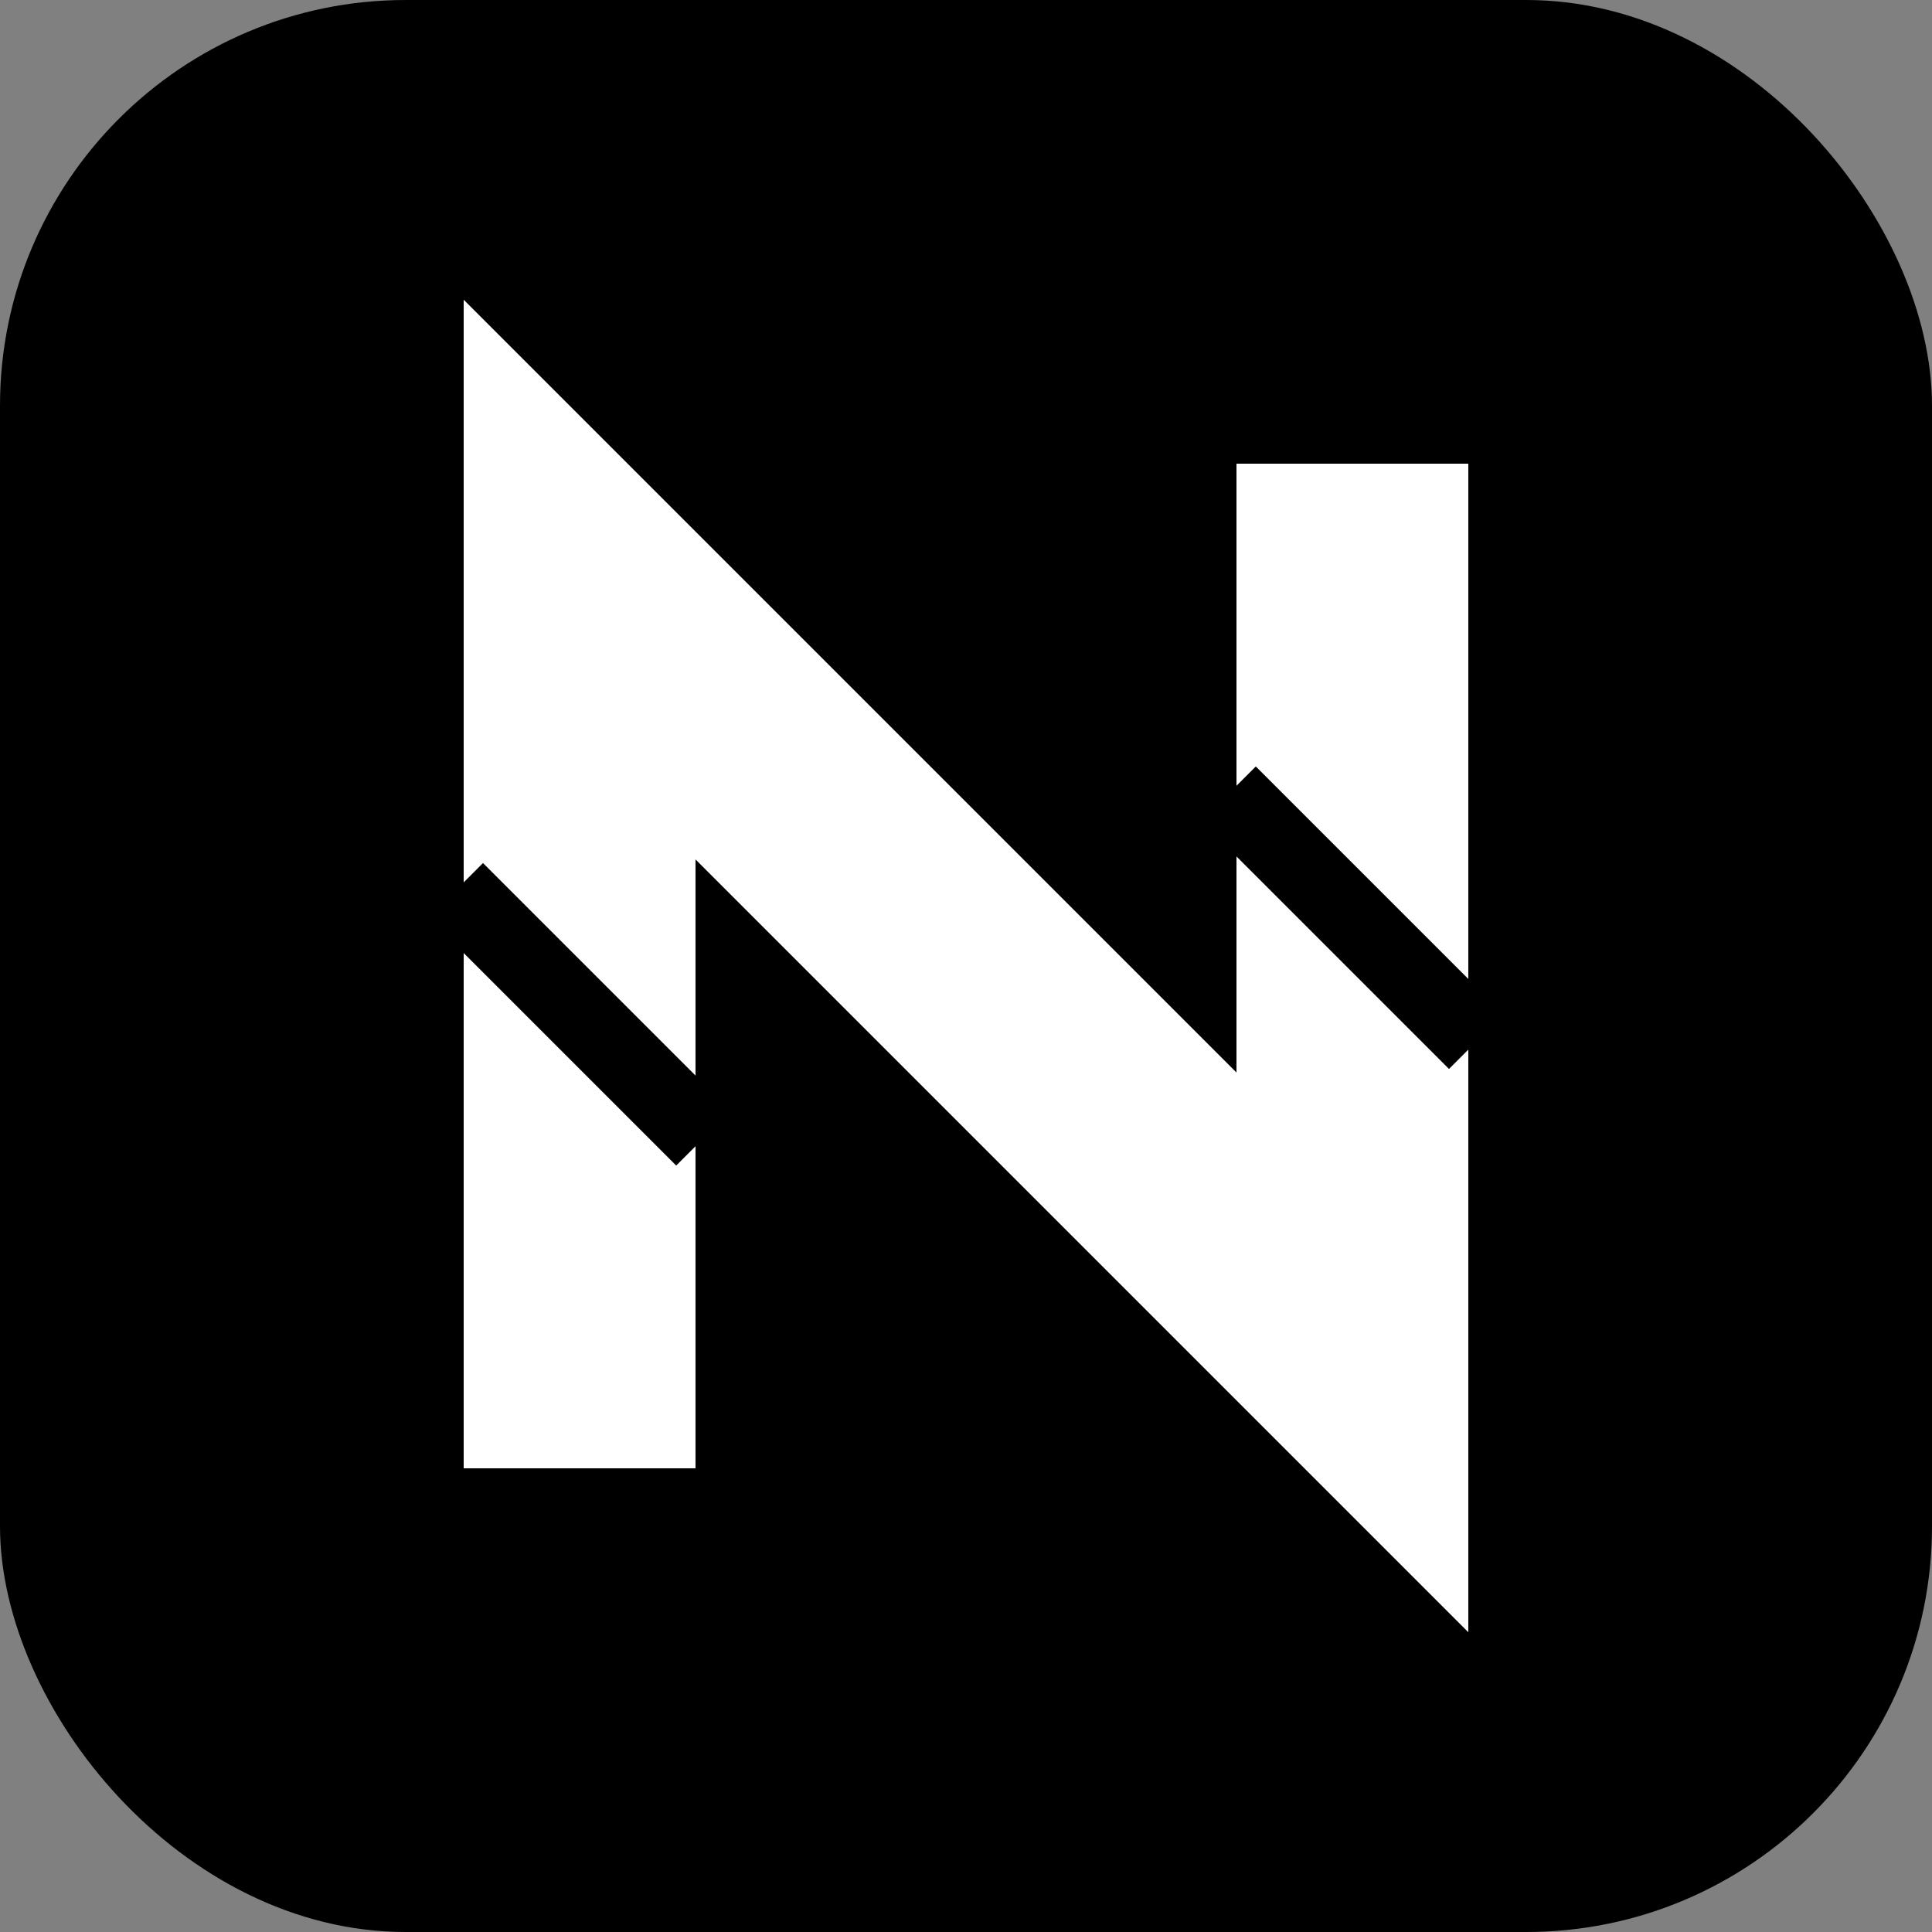 <svg xmlns="http://www.w3.org/2000/svg" viewBox="0 0 200 200">
    <rect x="0" y="0" width="200" height="200" fill="#808080" stroke="none"/>
    <!-- Background -->
    <rect width="200" height="200" rx="42" ry="42" fill="black"/>
    
    <!-- Main N shape with adjusted positioning -->
    <path d="M60 140 L60 60 L140 140 L140 60" 
          stroke="white" 
          stroke-width="24" 
          fill="none"
          stroke-linecap="square"/>
    
    <!-- Break lines, perfectly aligned with the stroke -->
    <path d="M50 95 L70 115 M130 85 L150 105" 
          stroke="black" 
          stroke-width="8" 
          stroke-linecap="square"/>
</svg>